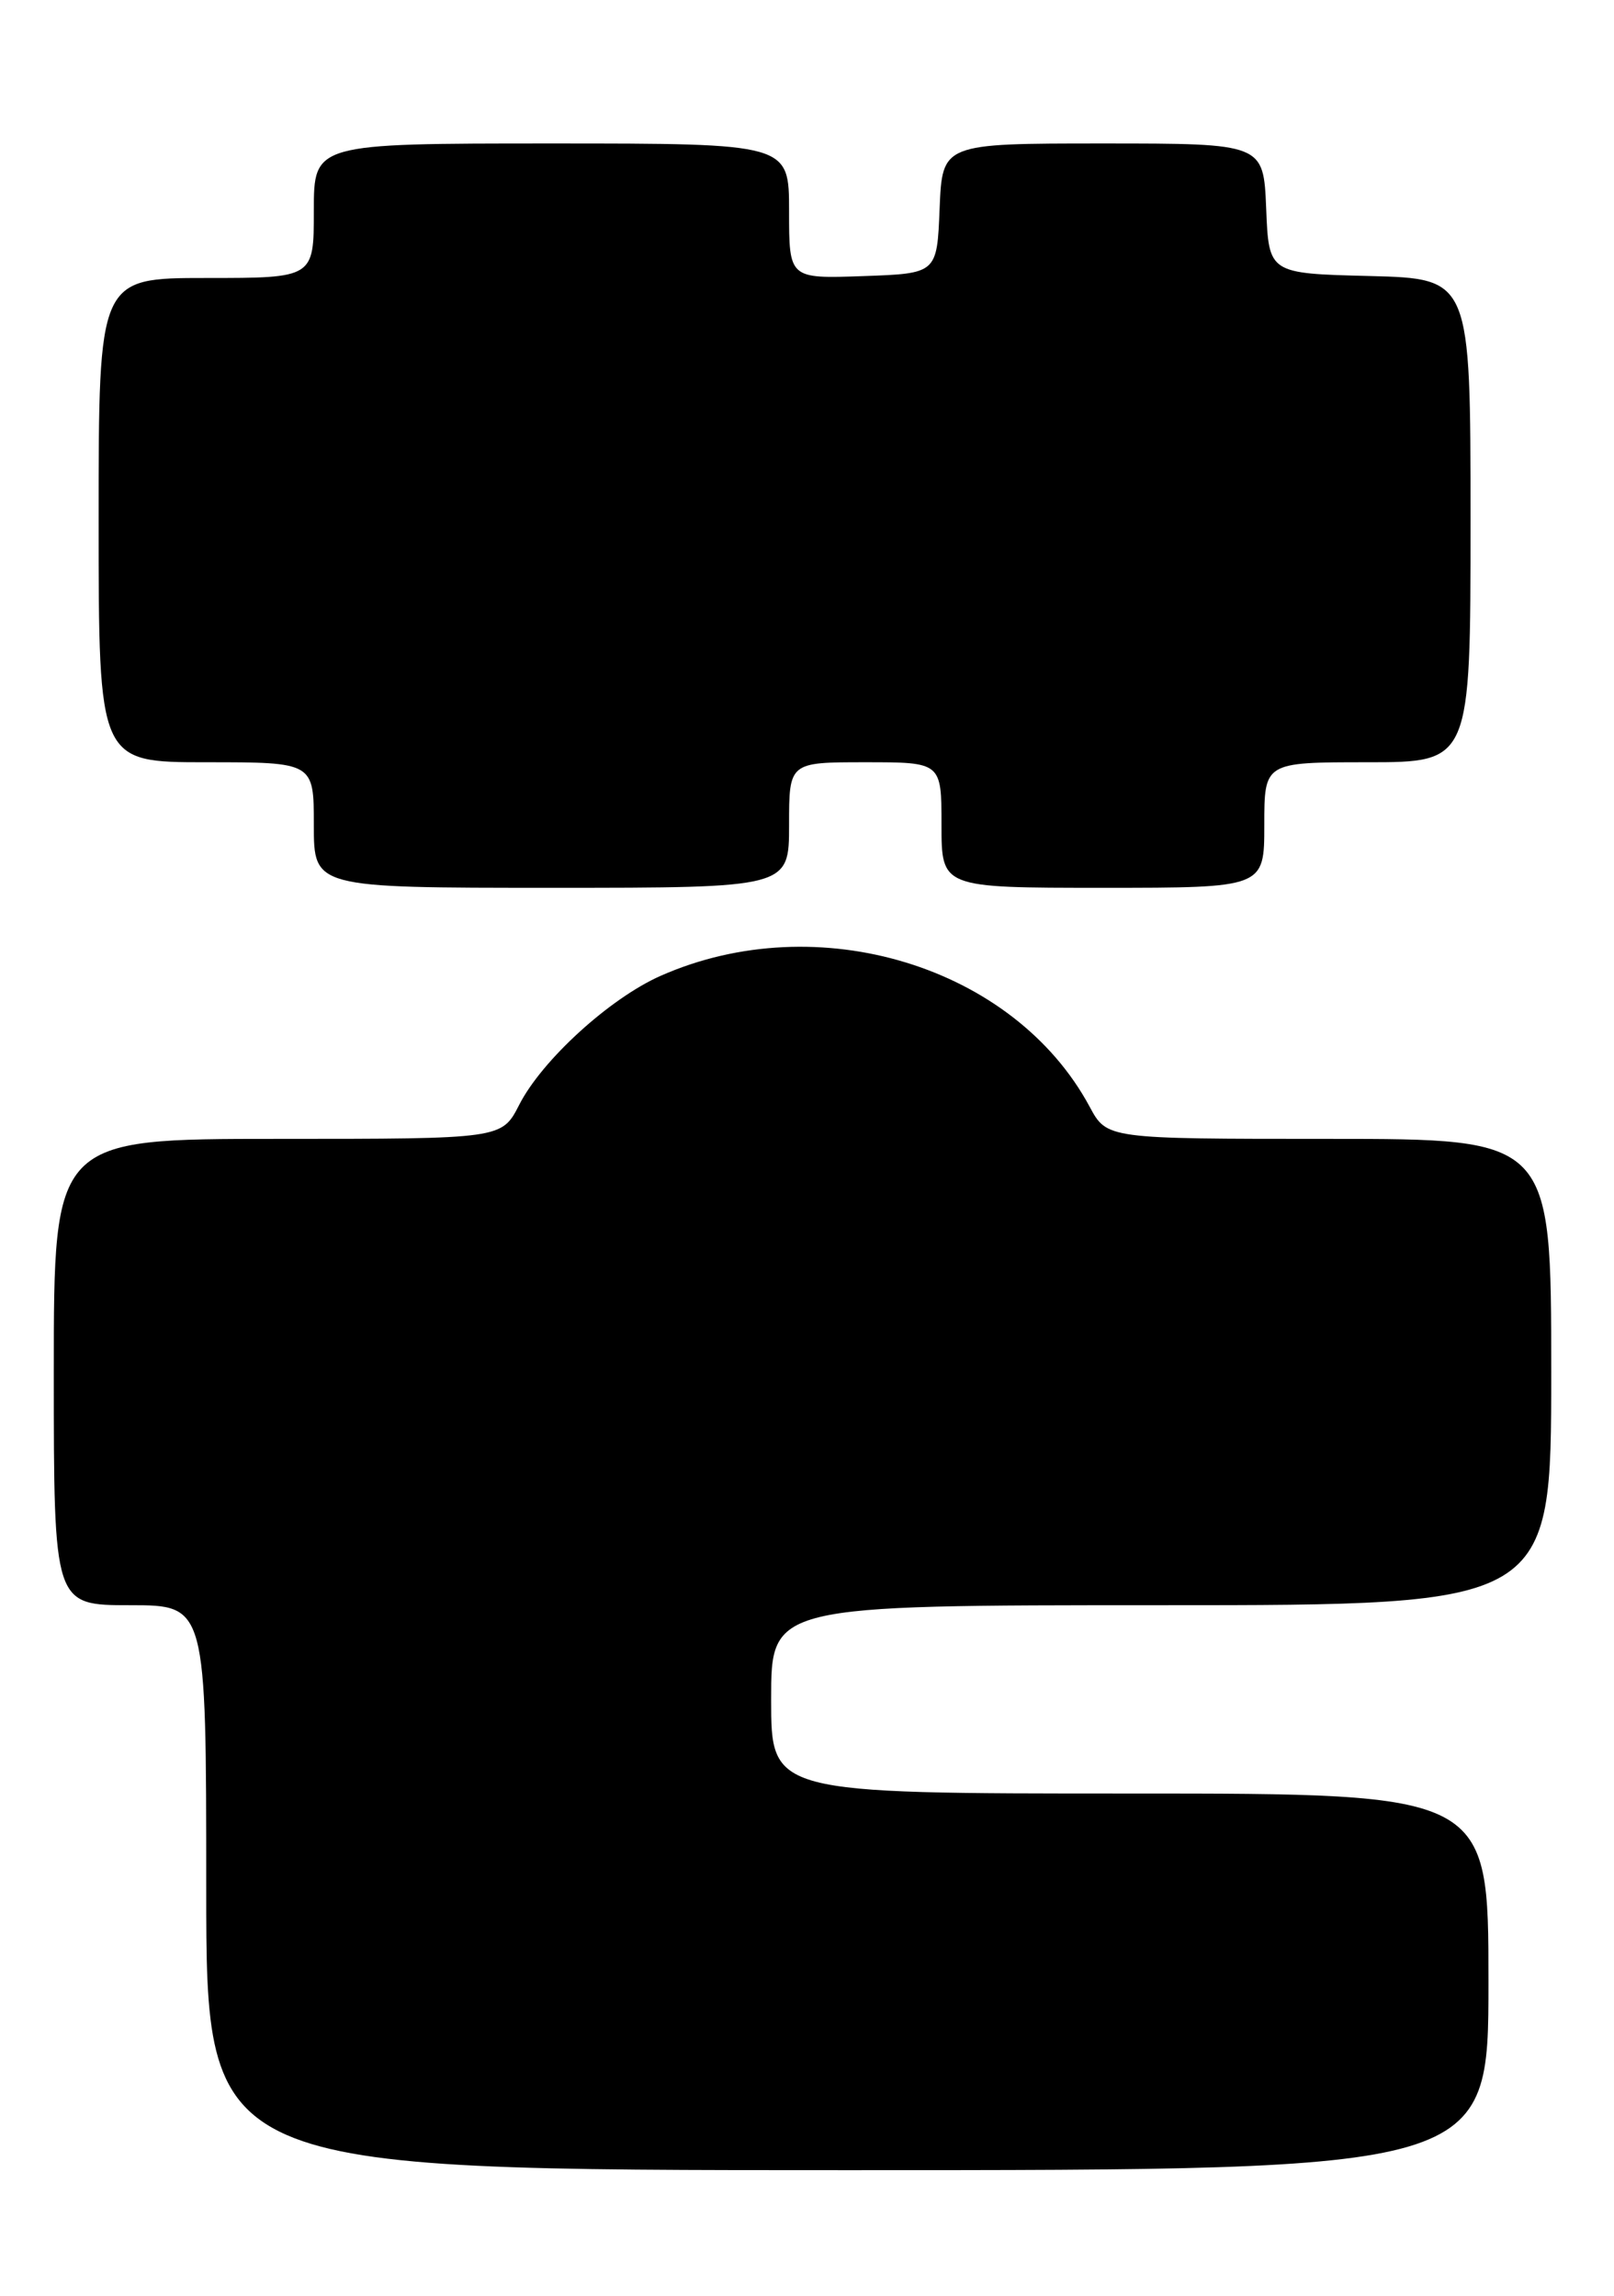 <?xml version="1.0" encoding="UTF-8" standalone="no"?>
<!DOCTYPE svg PUBLIC "-//W3C//DTD SVG 1.1//EN" "http://www.w3.org/Graphics/SVG/1.1/DTD/svg11.dtd" >
<svg xmlns="http://www.w3.org/2000/svg" xmlns:xlink="http://www.w3.org/1999/xlink" version="1.1" viewBox="0 0 180 256">
 <g >
 <path fill="currentColor"
d=" M 166.00 221.00 C 166.00 200.00 166.00 200.00 126.00 200.00 C 86.00 200.00 86.00 200.00 86.00 189.50 C 86.00 179.00 86.00 179.00 129.50 179.00 C 173.00 179.00 173.00 179.00 173.00 153.00 C 173.00 127.00 173.00 127.00 148.23 127.00 C 123.45 127.00 123.45 127.00 121.52 123.41 C 113.08 107.73 91.21 101.06 73.67 108.82 C 68.00 111.33 60.43 118.23 57.90 123.21 C 55.96 127.00 55.96 127.00 30.98 127.00 C 6.00 127.00 6.00 127.00 6.00 153.00 C 6.00 179.00 6.00 179.00 14.50 179.00 C 23.00 179.00 23.00 179.00 23.00 210.50 C 23.00 242.00 23.00 242.00 94.50 242.00 C 166.00 242.00 166.00 242.00 166.00 221.00 Z  M 88.00 92.00 C 88.00 85.00 88.00 85.00 96.50 85.00 C 105.00 85.00 105.00 85.00 105.00 92.00 C 105.00 99.00 105.00 99.00 123.00 99.00 C 141.00 99.00 141.00 99.00 141.00 92.00 C 141.00 85.00 141.00 85.00 152.50 85.00 C 164.00 85.00 164.00 85.00 164.00 58.03 C 164.00 31.07 164.00 31.07 152.75 30.78 C 141.50 30.50 141.50 30.50 141.21 23.25 C 140.91 16.00 140.91 16.00 123.00 16.00 C 105.09 16.00 105.09 16.00 104.79 23.25 C 104.50 30.50 104.50 30.50 96.25 30.79 C 88.00 31.08 88.00 31.08 88.00 23.54 C 88.00 16.00 88.00 16.00 61.50 16.00 C 35.00 16.00 35.00 16.00 35.00 23.50 C 35.00 31.00 35.00 31.00 23.00 31.00 C 11.00 31.00 11.00 31.00 11.00 58.00 C 11.00 85.00 11.00 85.00 23.00 85.00 C 35.00 85.00 35.00 85.00 35.00 92.00 C 35.00 99.00 35.00 99.00 61.50 99.00 C 88.00 99.00 88.00 99.00 88.00 92.00 Z "/>
</g>
</svg>
